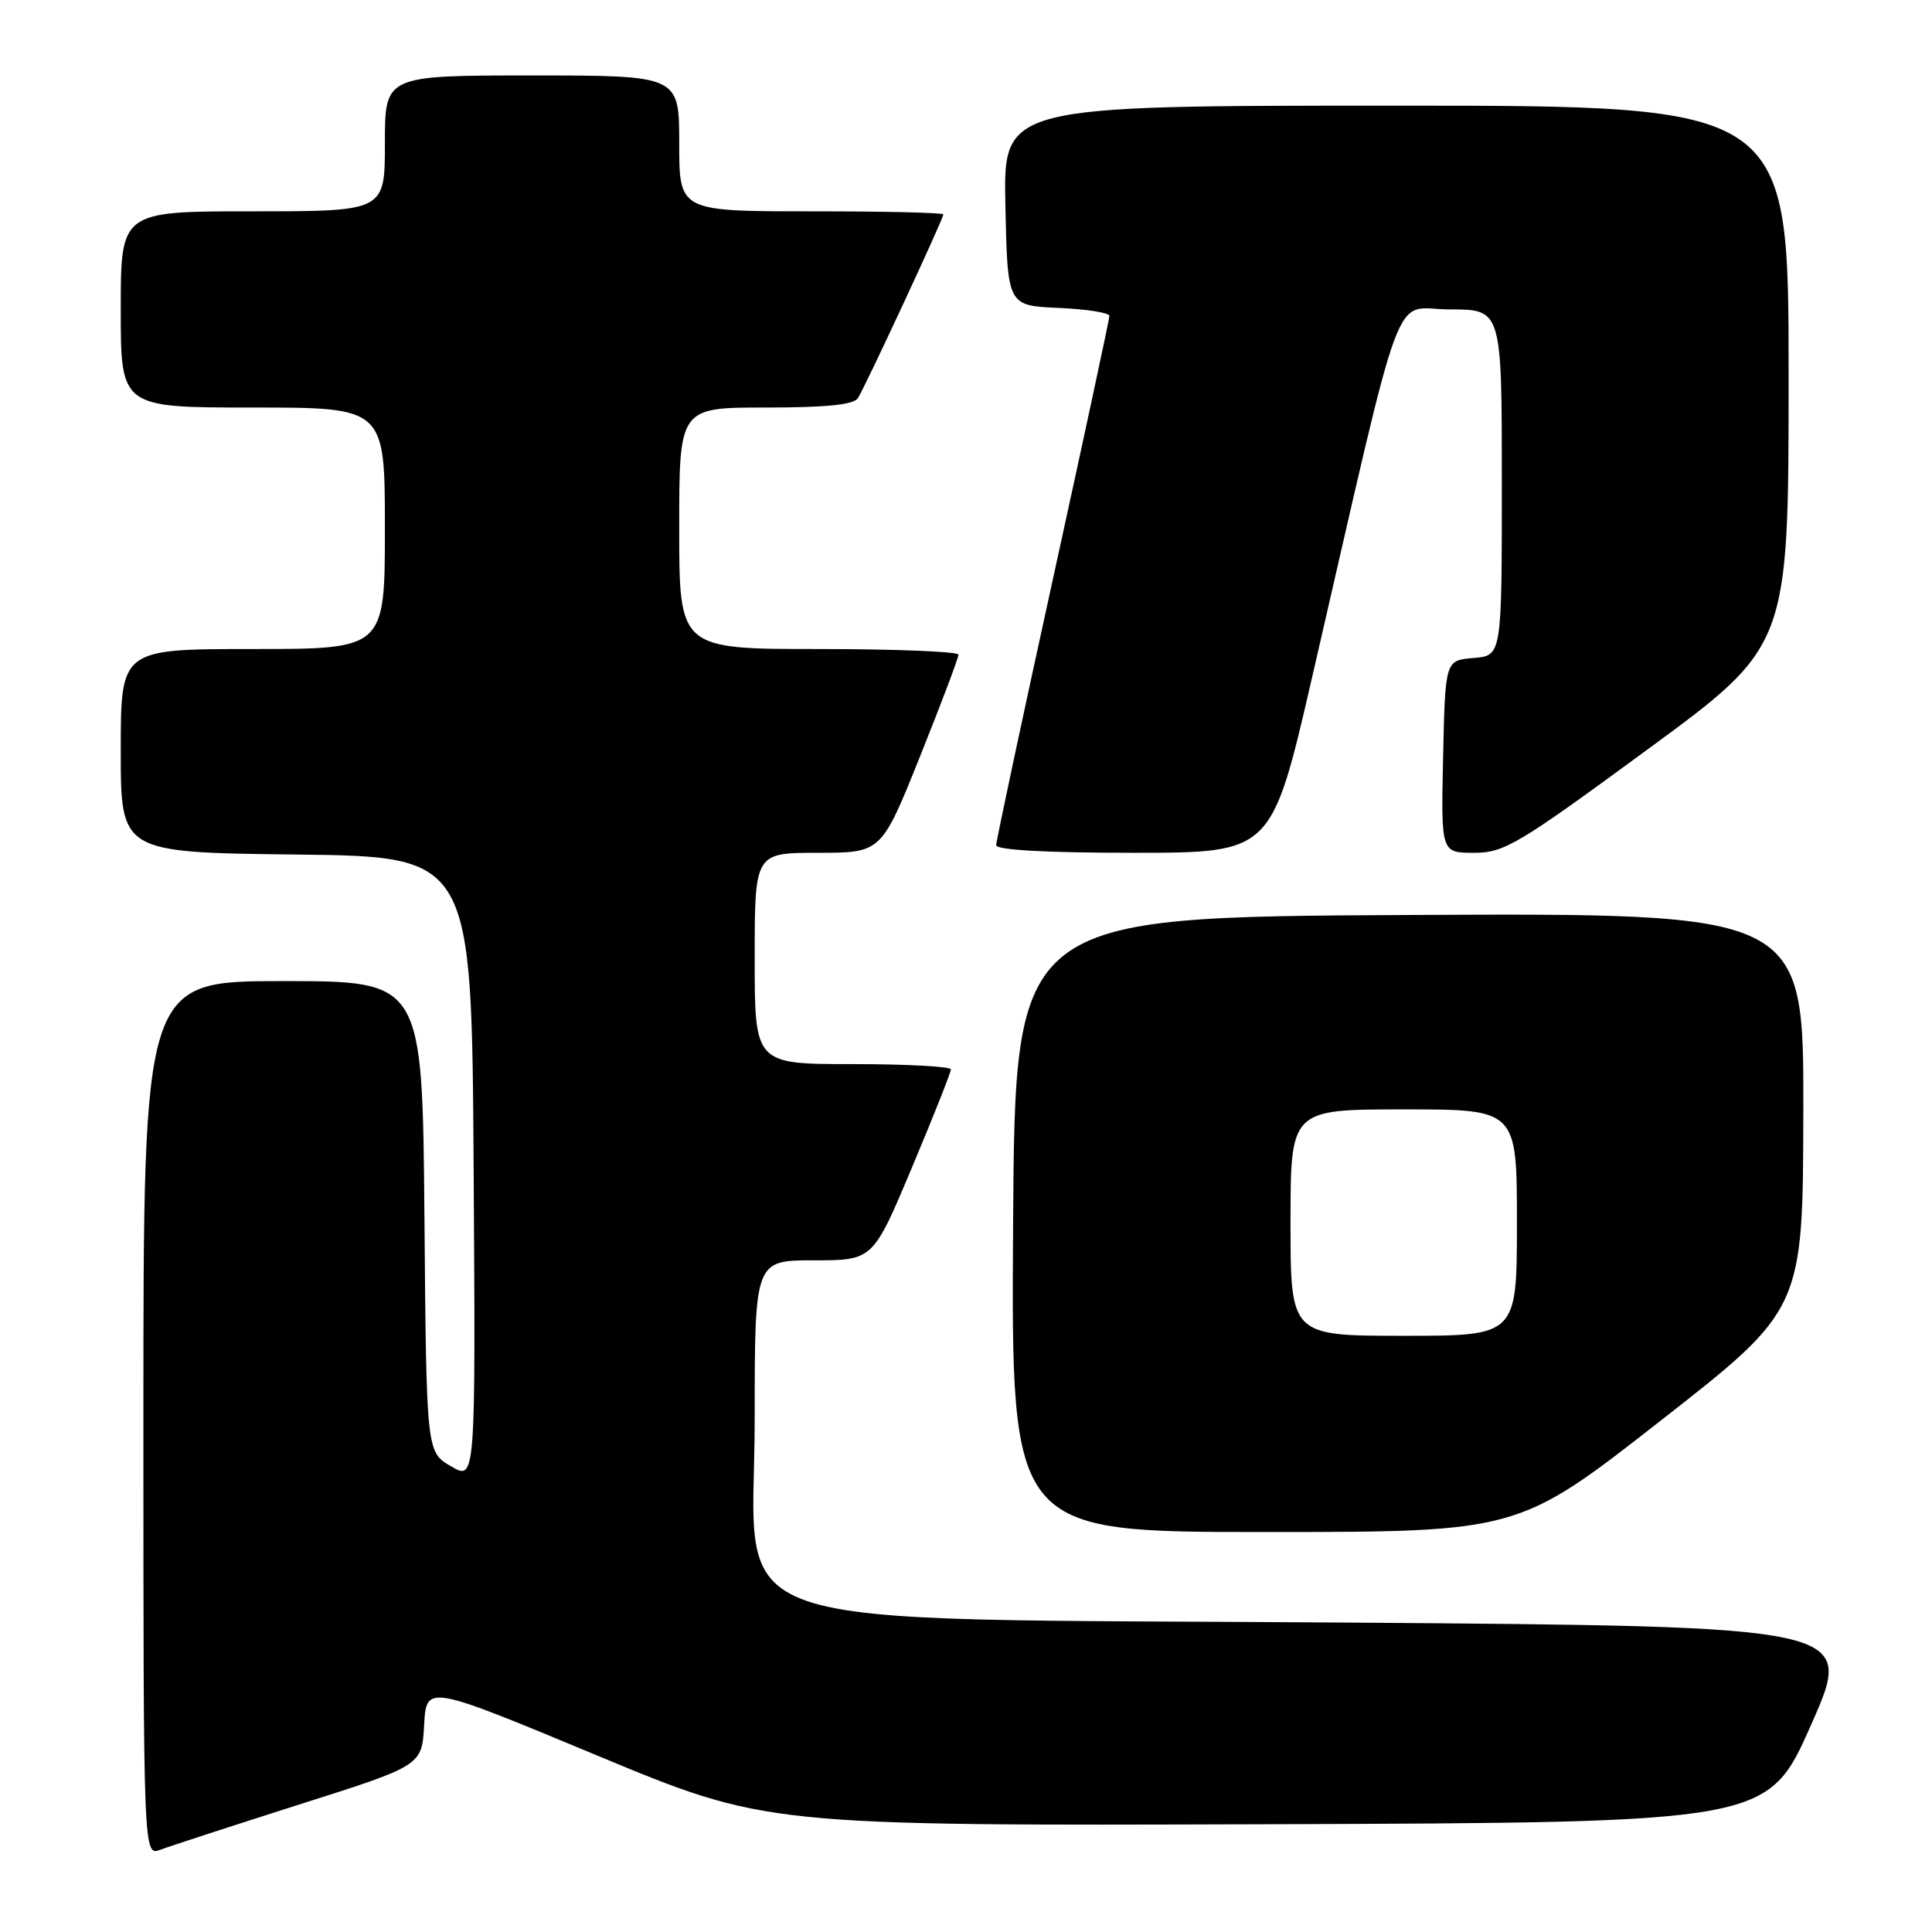 <?xml version="1.0" encoding="UTF-8" standalone="no"?>
<!DOCTYPE svg PUBLIC "-//W3C//DTD SVG 1.1//EN" "http://www.w3.org/Graphics/SVG/1.1/DTD/svg11.dtd" >
<svg xmlns="http://www.w3.org/2000/svg" xmlns:xlink="http://www.w3.org/1999/xlink" version="1.1" viewBox="0 0 256 256">
 <g >
 <path fill="currentColor"
d=" M 39.70 239.09 C 55.90 233.95 55.90 233.95 56.20 228.57 C 56.50 223.20 56.50 223.20 79.00 232.56 C 101.50 241.93 101.50 241.93 167.88 241.72 C 234.25 241.50 234.25 241.50 240.00 228.50 C 245.75 215.50 245.75 215.50 178.62 215.00 C 92.26 214.36 100.00 217.01 100.00 188.06 C 100.00 167.00 100.00 167.00 107.84 167.00 C 115.67 167.00 115.67 167.00 120.84 154.70 C 123.68 147.94 126.00 142.09 126.00 141.70 C 126.00 141.32 120.15 141.00 113.00 141.00 C 100.00 141.00 100.00 141.00 100.00 127.00 C 100.00 113.00 100.00 113.00 108.39 113.00 C 116.78 113.00 116.78 113.00 121.90 100.25 C 124.71 93.24 127.01 87.16 127.00 86.75 C 127.00 86.34 118.67 86.00 108.50 86.00 C 90.00 86.00 90.00 86.00 90.00 70.00 C 90.00 54.00 90.00 54.00 101.44 54.00 C 109.50 54.00 113.12 53.63 113.68 52.75 C 114.66 51.22 125.00 28.98 125.00 28.41 C 125.00 28.18 117.12 28.00 107.50 28.00 C 90.00 28.00 90.00 28.00 90.00 19.00 C 90.00 10.00 90.00 10.00 70.50 10.00 C 51.00 10.00 51.00 10.00 51.00 19.00 C 51.00 28.00 51.00 28.00 33.50 28.00 C 16.00 28.00 16.00 28.00 16.00 41.00 C 16.00 54.00 16.00 54.00 33.50 54.00 C 51.00 54.00 51.00 54.00 51.00 70.00 C 51.00 86.00 51.00 86.00 33.50 86.00 C 16.00 86.00 16.00 86.00 16.00 99.48 C 16.00 112.96 16.00 112.96 39.25 113.23 C 62.50 113.50 62.50 113.50 62.76 154.85 C 63.02 196.20 63.02 196.20 59.76 194.29 C 56.50 192.39 56.50 192.39 56.24 161.19 C 55.97 130.00 55.97 130.00 37.49 130.00 C 19.00 130.00 19.00 130.00 19.00 187.98 C 19.00 245.95 19.00 245.95 21.25 245.10 C 22.49 244.63 30.79 241.93 39.70 239.09 Z  M 220.04 188.25 C 238.90 173.50 238.90 173.50 238.95 147.24 C 239.00 120.98 239.00 120.98 186.75 121.24 C 134.50 121.50 134.50 121.50 134.24 162.25 C 133.98 203.00 133.98 203.00 167.58 203.00 C 201.18 203.00 201.18 203.00 220.04 188.25 Z  M 173.86 89.75 C 186.34 35.62 184.33 41.00 192.12 41.00 C 199.00 41.00 199.00 41.00 199.00 63.94 C 199.00 86.88 199.00 86.88 195.25 87.19 C 191.50 87.50 191.50 87.50 191.22 100.25 C 190.94 113.00 190.94 113.00 195.30 113.00 C 199.32 113.00 201.09 111.95 218.33 99.29 C 237.00 85.59 237.00 85.59 237.00 49.79 C 237.00 14.00 237.00 14.00 184.97 14.00 C 132.94 14.00 132.94 14.00 133.22 27.25 C 133.50 40.50 133.50 40.50 140.25 40.80 C 143.96 40.96 147.00 41.44 147.00 41.86 C 147.00 42.28 143.62 58.01 139.50 76.80 C 135.38 95.60 132.00 111.43 132.00 111.99 C 132.00 112.63 138.59 113.00 150.25 113.00 C 168.50 112.99 168.50 112.99 173.86 89.75 Z  M 171.00 162.00 C 171.00 147.00 171.00 147.00 186.00 147.00 C 201.00 147.00 201.00 147.00 201.00 162.00 C 201.00 177.00 201.00 177.00 186.00 177.00 C 171.00 177.00 171.00 177.00 171.00 162.00 Z "/>
</g>
</svg>